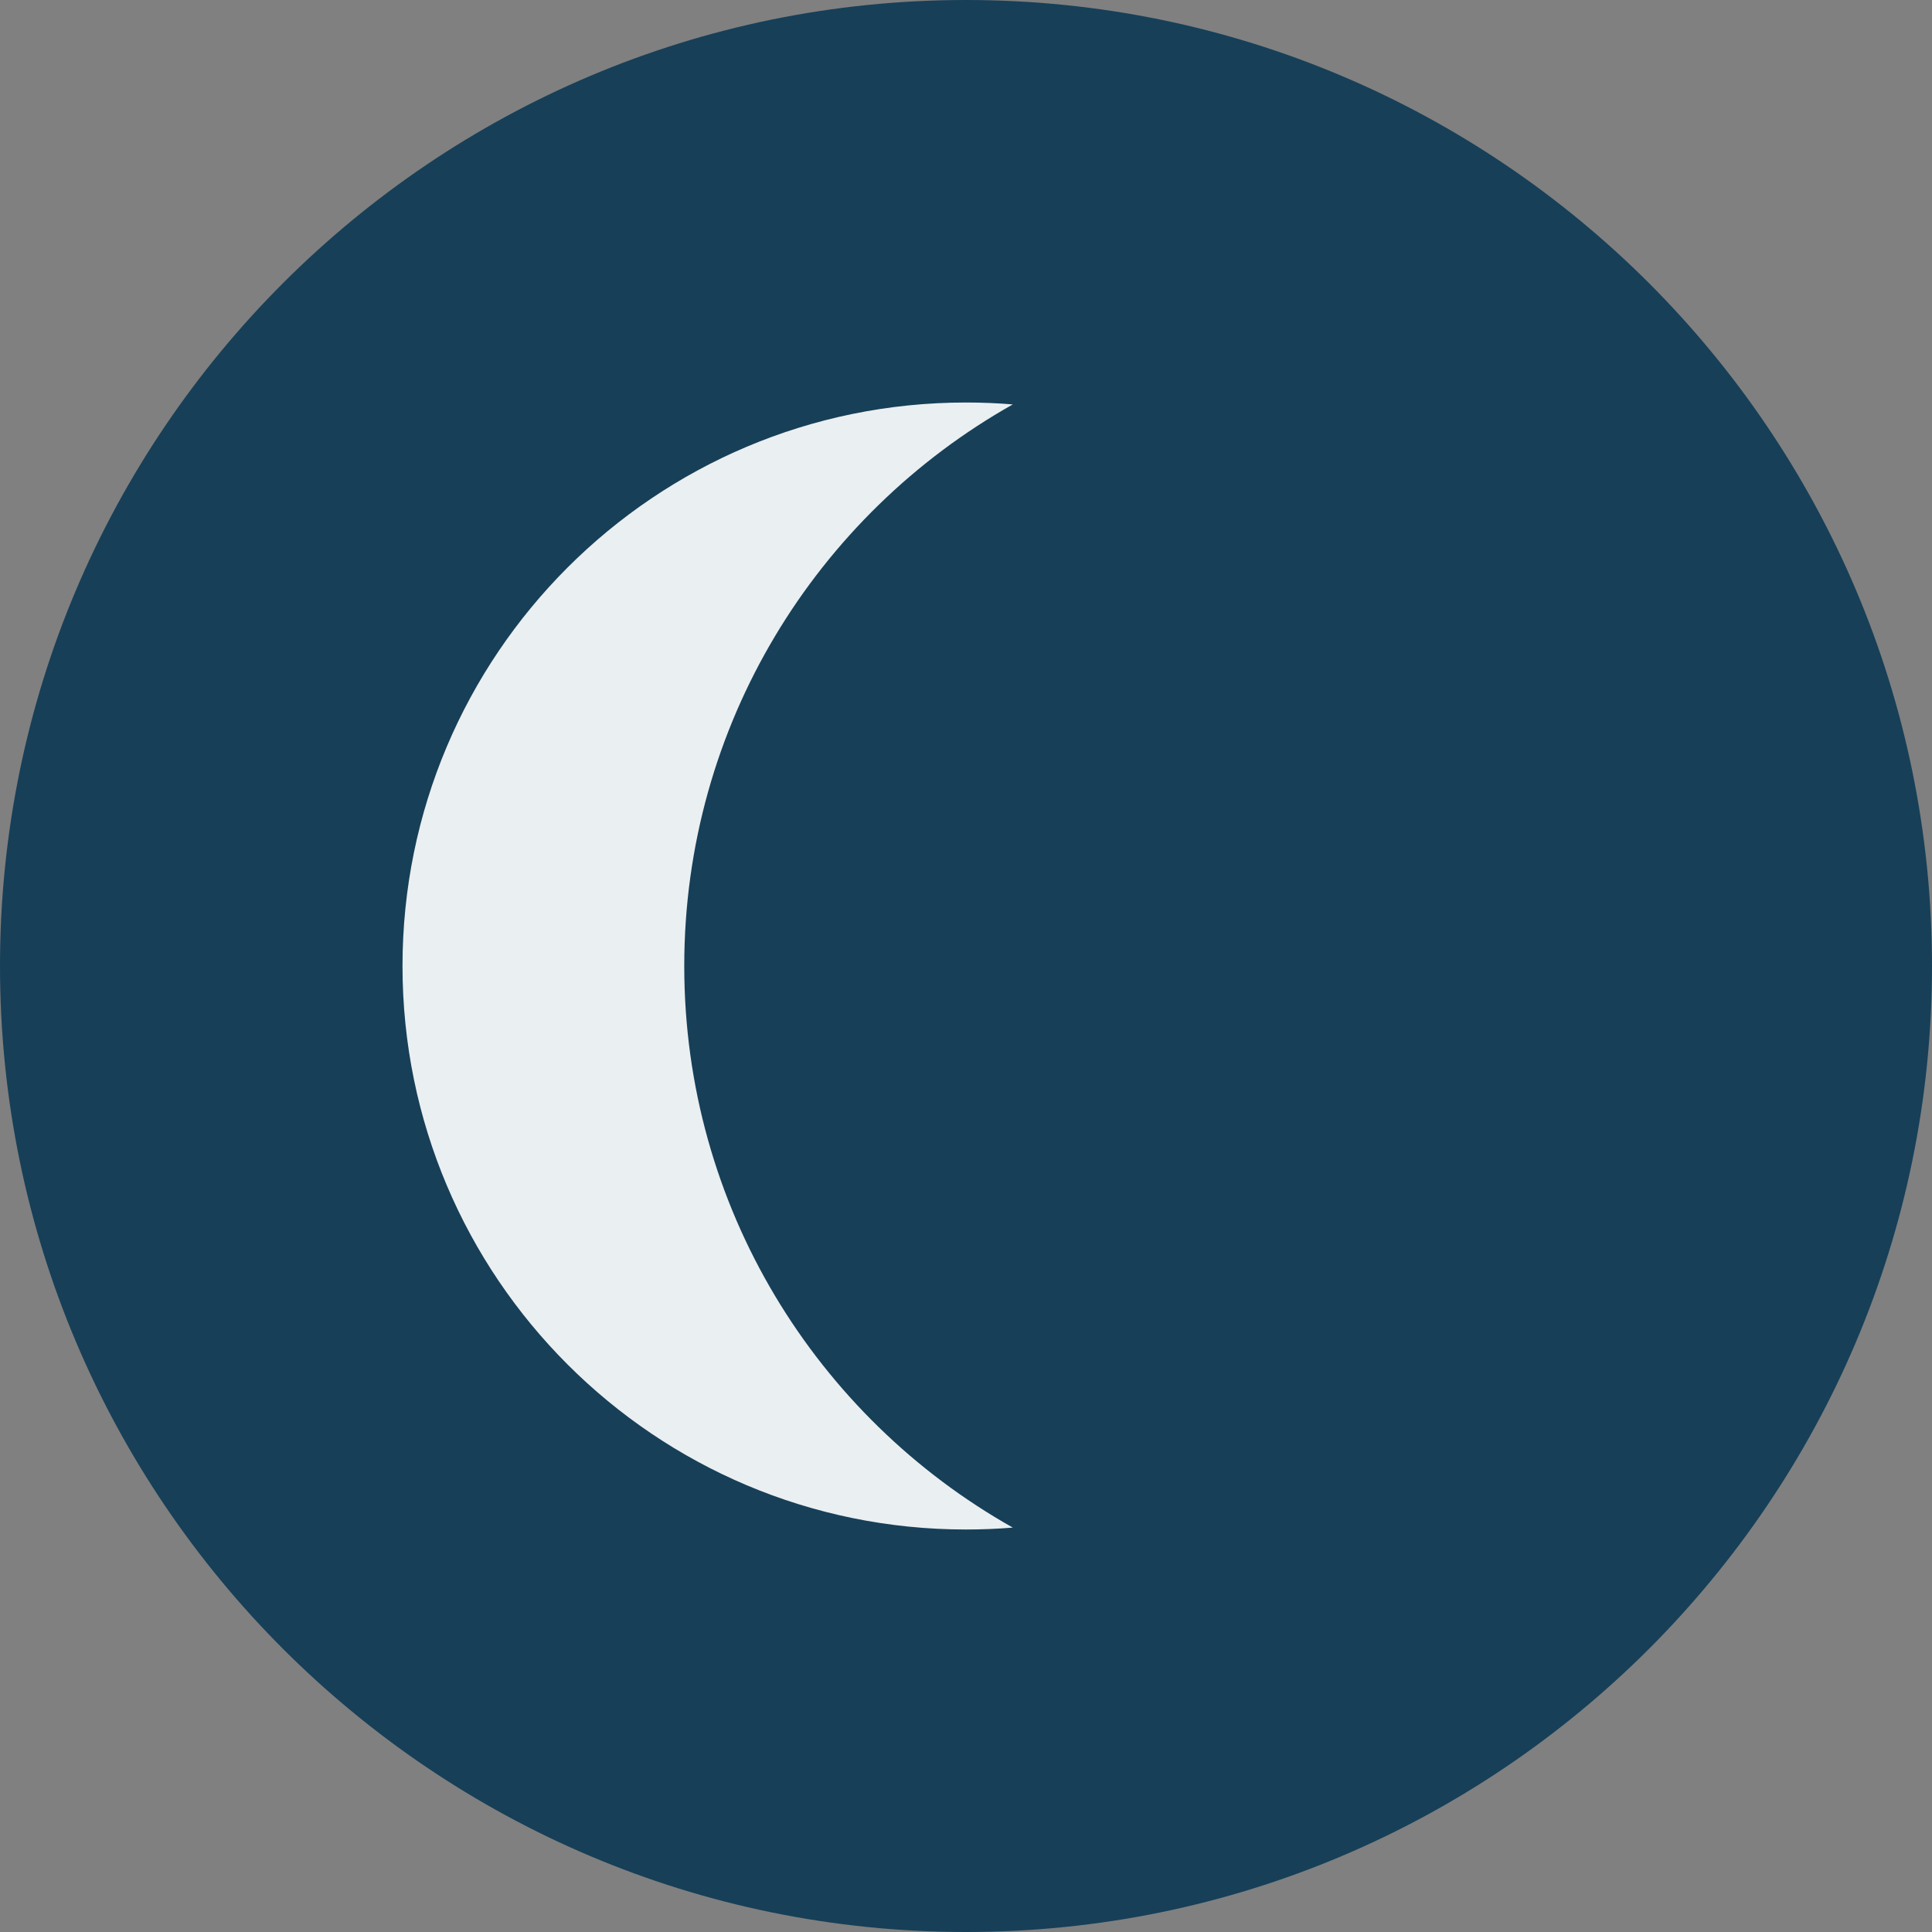 <?xml version="1.0" encoding="UTF-8" standalone="no"?><!DOCTYPE svg PUBLIC "-//W3C//DTD SVG 1.1//EN" "http://www.w3.org/Graphics/SVG/1.1/DTD/svg11.dtd"><svg width="100%" height="100%" viewBox="0 0 800 800" version="1.1" xmlns="http://www.w3.org/2000/svg" xmlns:xlink="http://www.w3.org/1999/xlink" xml:space="preserve" xmlns:serif="http://www.serif.com/" style="fill-rule:evenodd;clip-rule:evenodd;stroke-linejoin:round;stroke-miterlimit:2;"><rect x="0" y="0" width="800" height="800" fill="#808080" stroke="none"/><g id="SVGRepo_bgCarrier"><path d="M800,400c0,-220.766 -179.234,-400 -400,-400c-220.766,0 -400,179.234 -400,400c0,220.766 179.234,400 400,400c220.766,0 400,-179.234 400,-400Z" style="fill:#173f58;"/></g><g id="SVGRepo_iconCarrier"><path d="M400.003,166.668c6.526,0 12.989,0.268 19.38,0.793c-81.202,45.71 -136.048,132.721 -136.048,232.541c0,99.822 54.846,186.832 136.049,232.542c-6.392,0.526 -12.855,0.793 -19.381,0.793c-128.867,0 -233.335,-104.467 -233.335,-233.334c0,-128.867 104.468,-233.335 233.335,-233.335Z" style="fill:#eaeff1;fill-rule:nonzero;"/></g></svg>